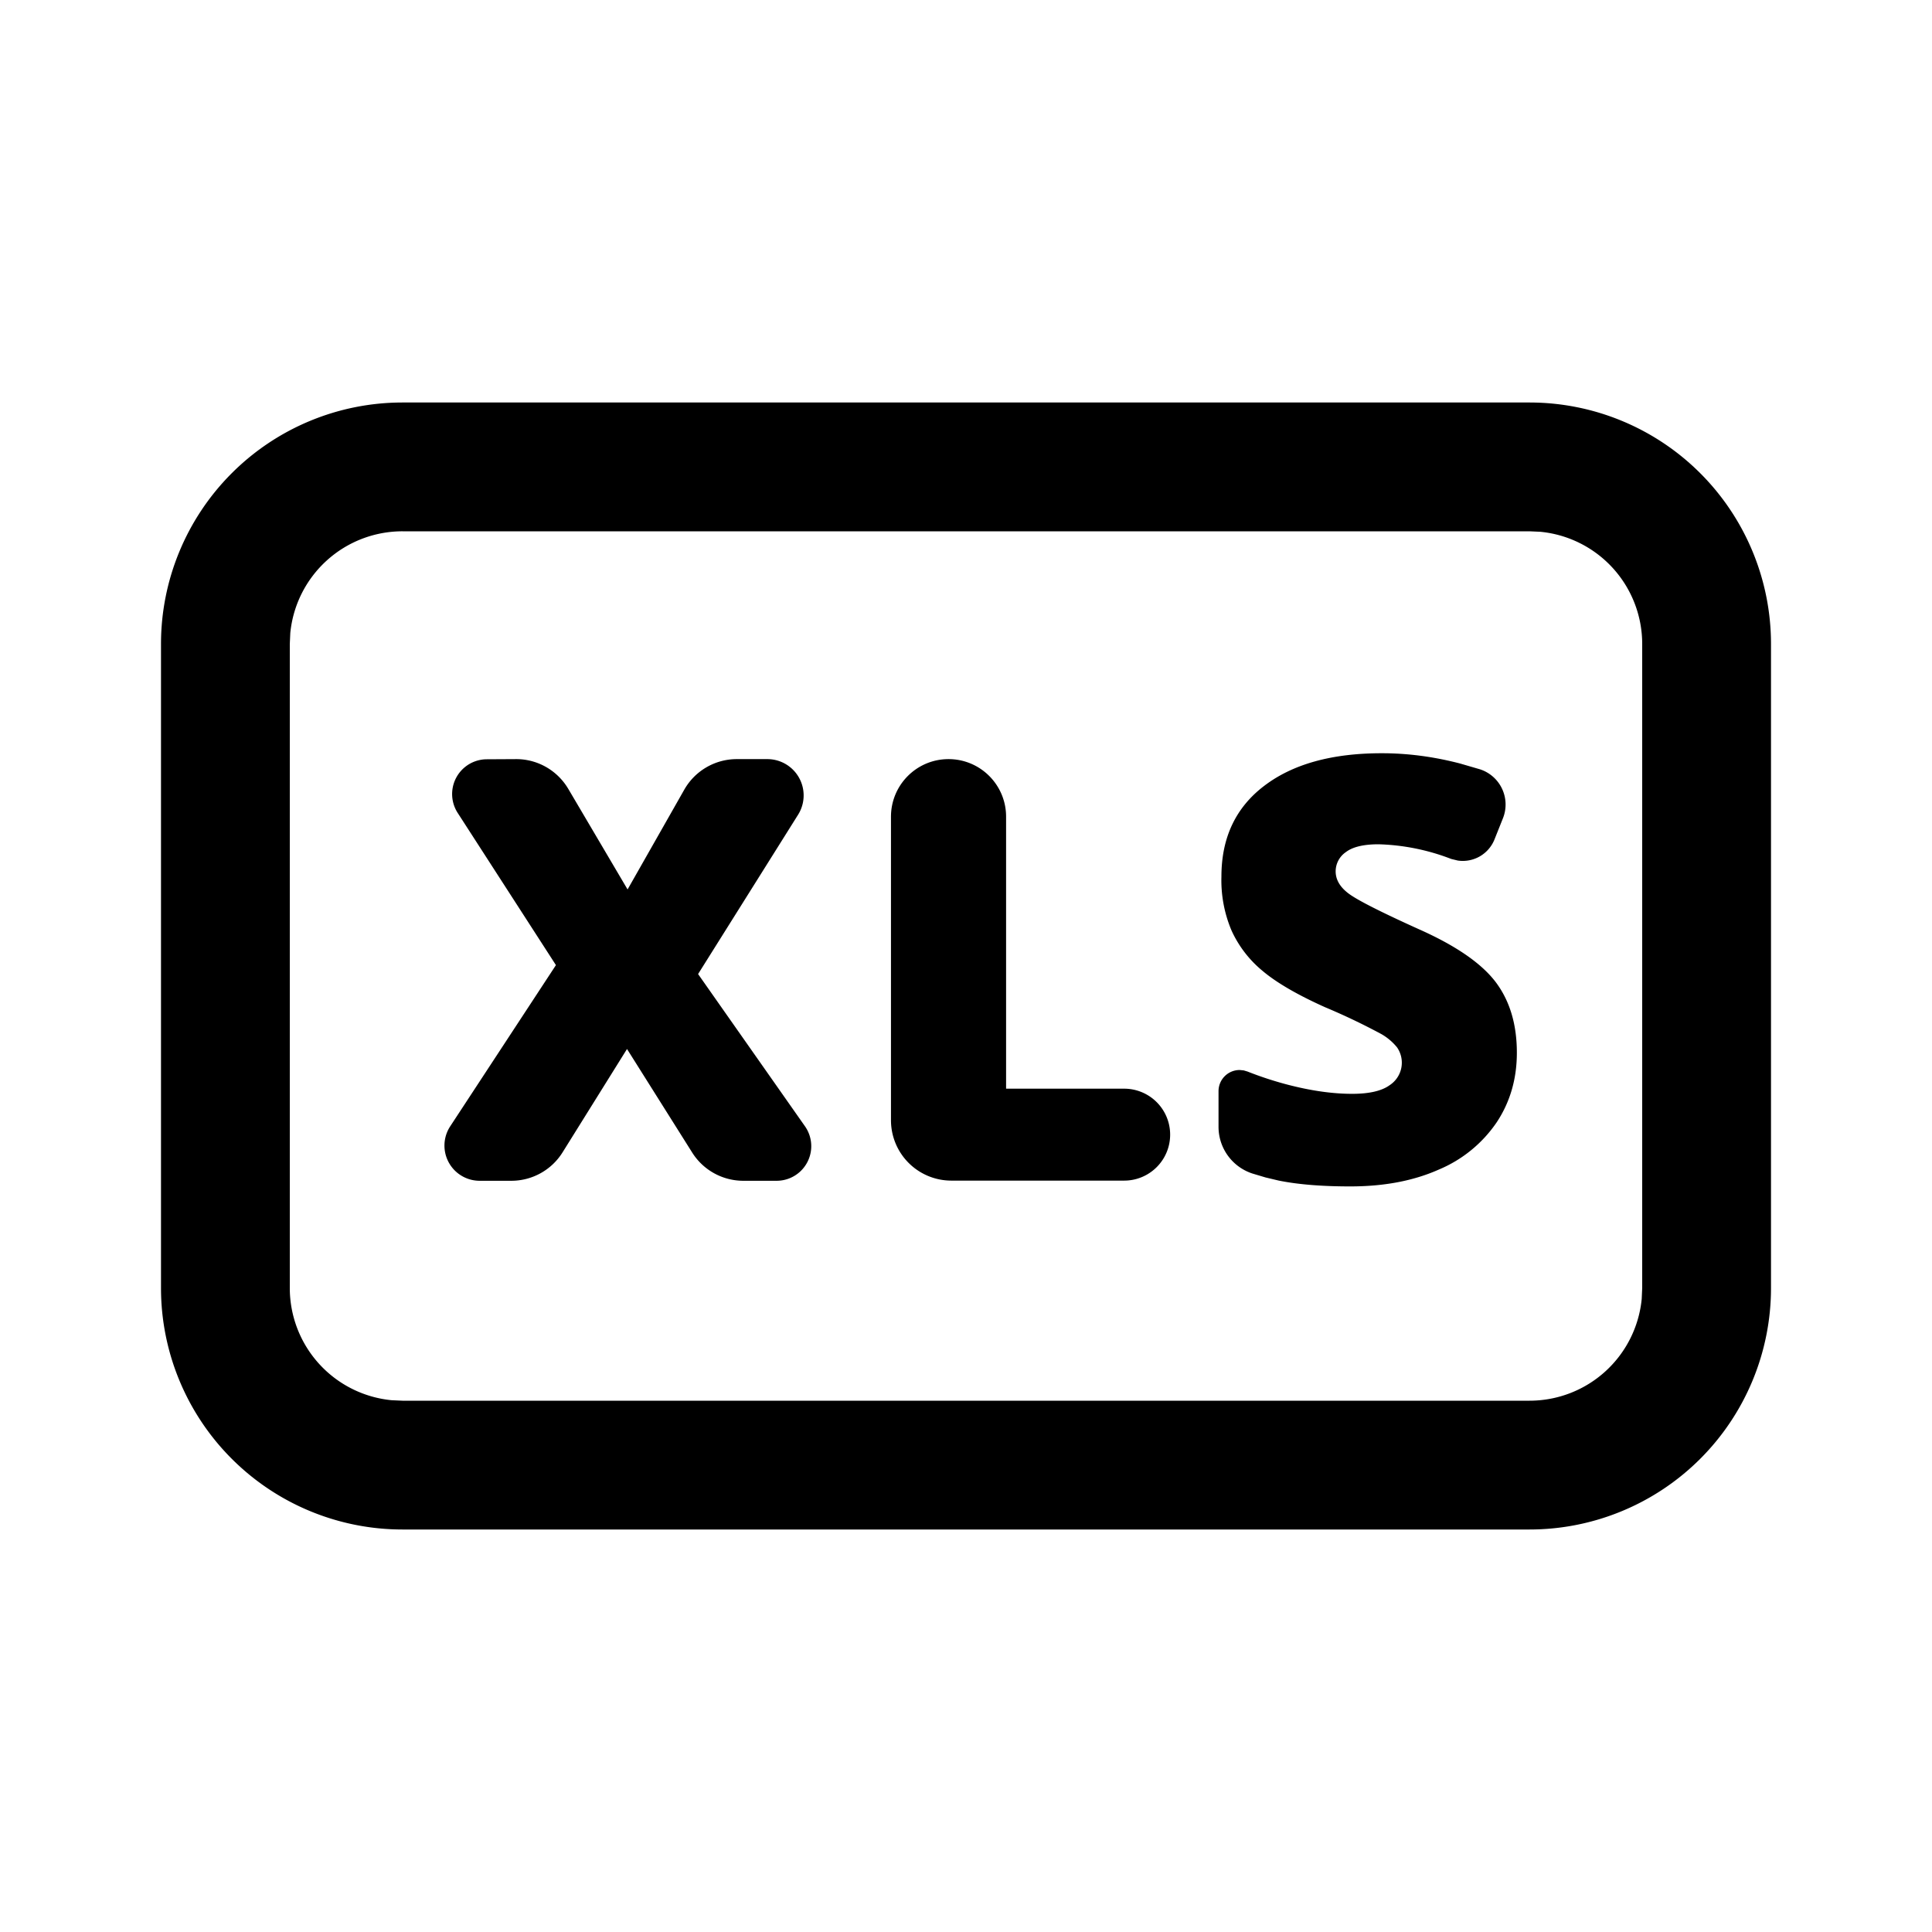 <svg xmlns="http://www.w3.org/2000/svg" viewBox="0 0 24 24"><path fill="currentColor" fill-rule="nonzero" d="M19 5a3 3 0 0 1 3 3v8a3 3 0 0 1-3 3H5a3 3 0 0 1-3-3V8a3 3 0 0 1 3-3zm0 1.6H5a1.4 1.4 0 0 0-1.394 1.265L3.6 8v8a1.4 1.4 0 0 0 1.265 1.394L5 17.4h14a1.4 1.4 0 0 0 1.394-1.265L20.4 16V8a1.4 1.4 0 0 0-1.265-1.394zm-1.832 2.757q.48 0 .971.128l.247.072a.46.46 0 0 1 .284.608l-.105.263a.424.424 0 0 1-.456.262l-.082-.02a2.7 2.7 0 0 0-.902-.182q-.279 0-.406.097a.29.29 0 0 0-.127.239q0 .155.161.276.162.122.875.444.683.304.95.653.265.35.265.88 0 .486-.25.864a1.63 1.63 0 0 1-.72.588q-.471.21-1.104.209-.529 0-.887-.073l-.16-.038-.164-.049a.61.61 0 0 1-.421-.581v-.442c0-.145.117-.263.263-.263l.05.005.047.014q.24.095.49.161.442.116.81.116.32 0 .468-.109a.334.334 0 0 0 .089-.469.7.7 0 0 0-.192-.163 8 8 0 0 0-.704-.336q-.518-.233-.776-.452a1.4 1.4 0 0 1-.384-.501 1.6 1.6 0 0 1-.125-.67q0-.723.533-1.127.532-.405 1.462-.404M6.413 9.43c.265 0 .51.14.646.369l.737 1.25.704-1.239a.75.75 0 0 1 .652-.38h.38a.451.451 0 0 1 .382.691L8.672 12.1l1.327 1.89a.43.43 0 0 1-.352.678h-.413a.75.75 0 0 1-.635-.35l-.81-1.287-.8 1.283a.75.75 0 0 1-.637.354h-.393a.437.437 0 0 1-.366-.677l1.313-2.002-1.22-1.89a.432.432 0 0 1 .362-.667zm5.37 0c.395 0 .715.32.715.715v3.379h1.467a.571.571 0 1 1 0 1.142h-2.147a.75.75 0 0 1-.75-.75v-3.77c0-.396.32-.716.715-.716"/></svg>